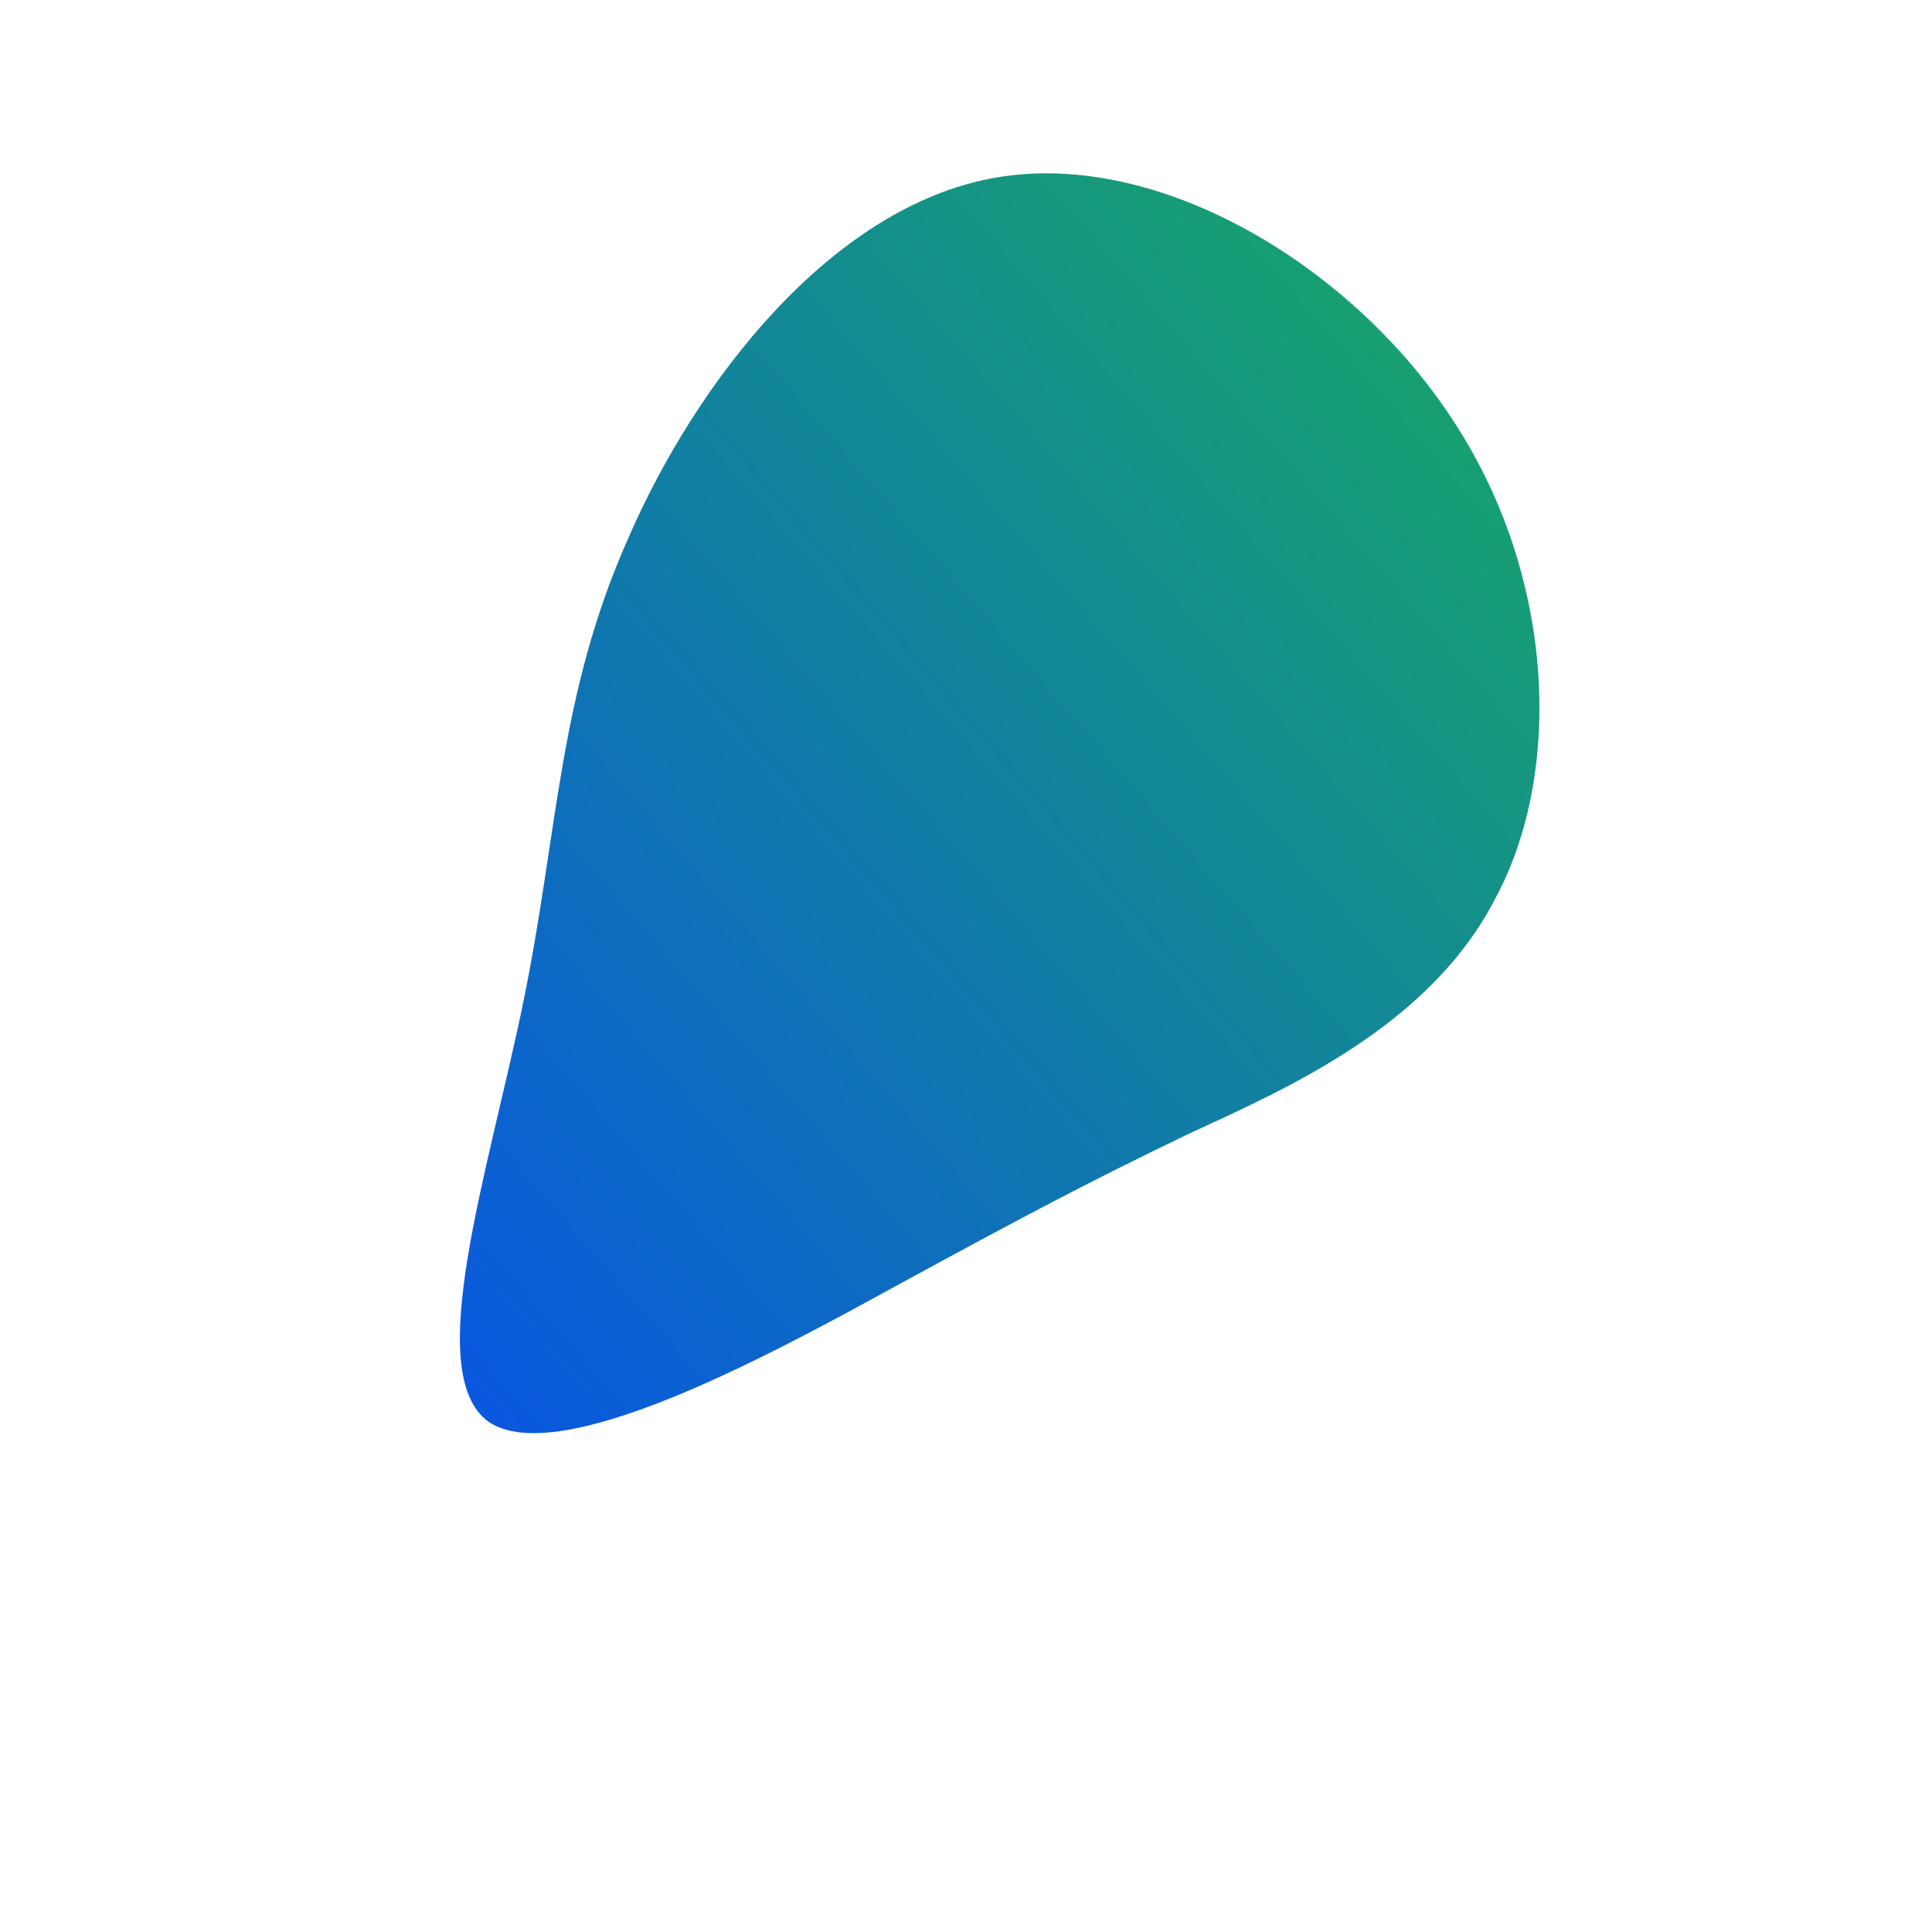 <!--?xml version="1.0" standalone="no"?-->
              <svg id="sw-js-blob-svg" viewBox="0 0 100 100" xmlns="http://www.w3.org/2000/svg" version="1.1">
                    <defs> 
                        <linearGradient id="sw-gradient" x1="0" x2="1" y1="1" y2="0">
                            <stop id="stop1" stop-color="rgba(8.999, 83.057, 230.276, 1)" offset="0%"></stop>
                            <stop id="stop2" stop-color="rgba(25.095, 173.356, 92.608, 1)" offset="100%"></stop>
                        </linearGradient>
                    </defs>
                <path fill="url(#sw-gradient)" d="M25.3,-28.1C30.5,-20.1,30.9,-10,27.4,-3.5C24,3.1,16.7,6.3,11.5,8.7C6.3,11.2,3.1,12.9,-3.7,16.6C-10.6,20.4,-21.1,26,-24.7,23.6C-28.2,21.1,-24.7,10.6,-22.9,1.8C-21.1,-7,-21.1,-14,-17.5,-22.1C-14,-30.2,-7,-39.3,1.5,-40.8C10,-42.3,20.1,-36.2,25.3,-28.1Z" width="100%" height="100%" transform="translate(50 50)" stroke-width="0" style="transition: all 0.3s ease 0s;"></path>
              </svg>